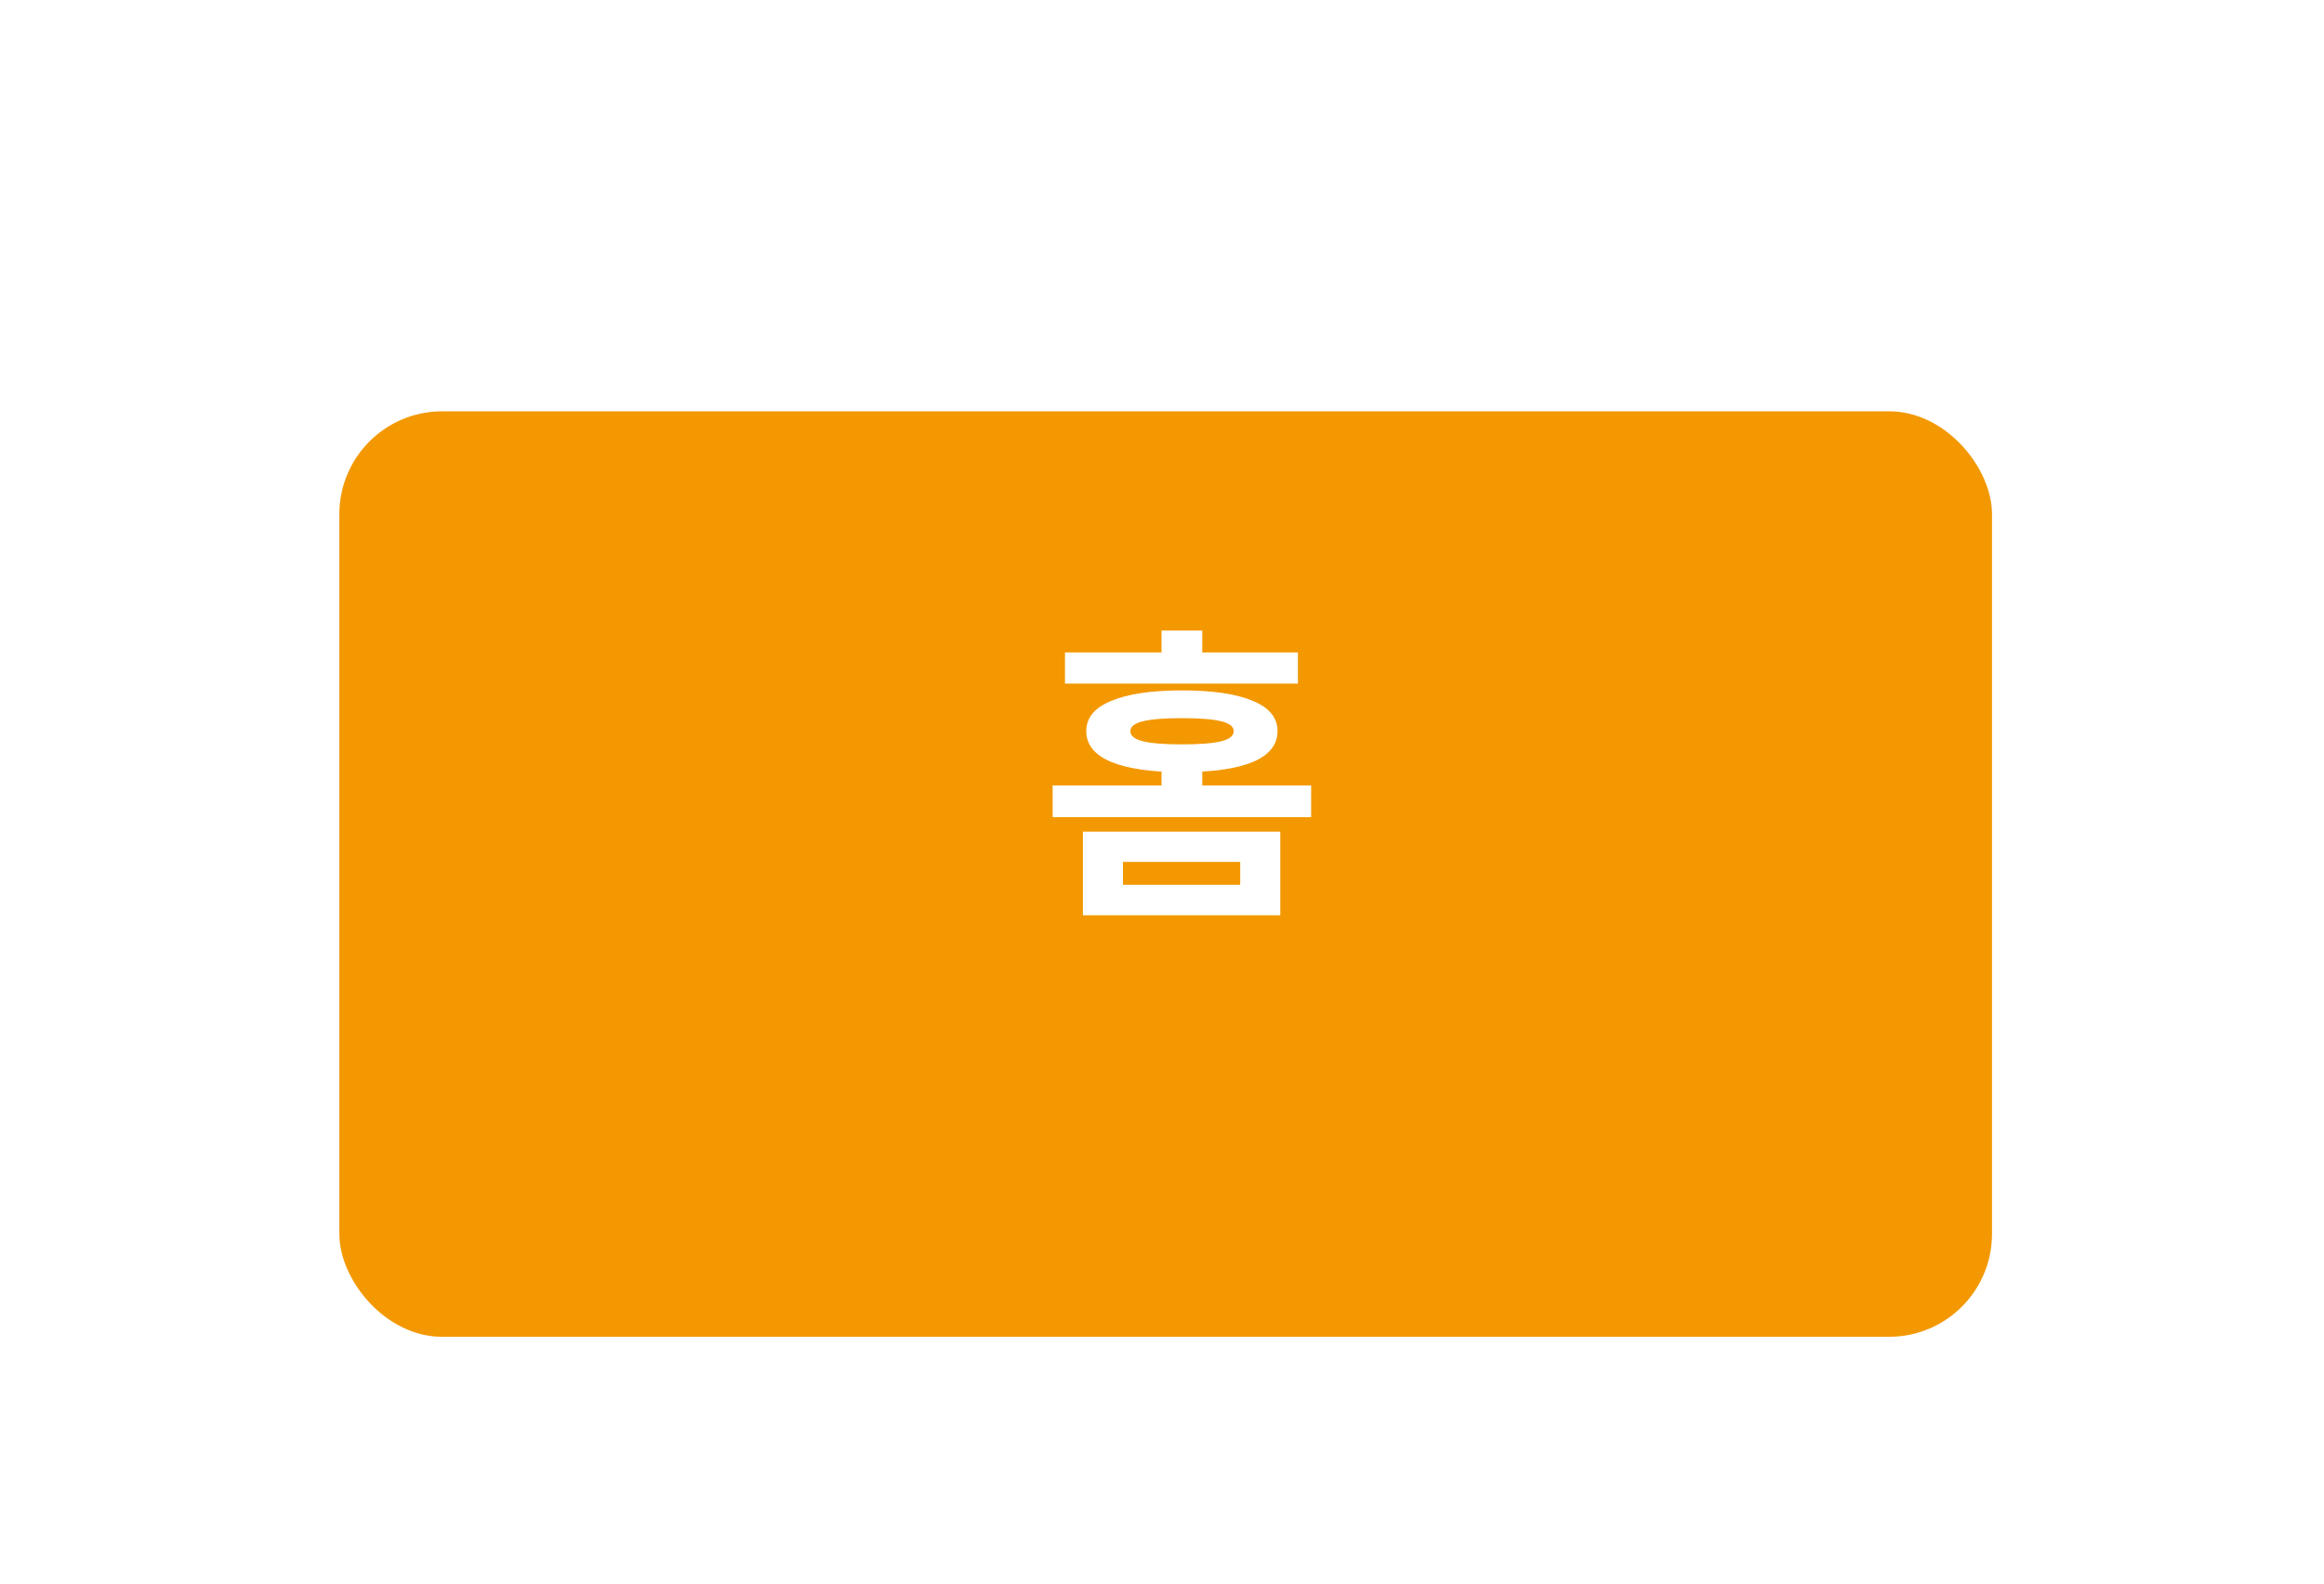 <svg width="113" height="77" viewBox="0 0 113 77" fill="none" xmlns="http://www.w3.org/2000/svg">
<g filter="url(#filter0_d_2083_3408)">
<g filter="url(#filter1_d_2083_3408)">
<rect x="17" y="14" width="80.357" height="45" rx="5" fill="#F39800"/>
</g>
<path d="M53.153 38.44H62.752V42.505H53.153V38.44ZM60.803 39.91H55.102V41.02H60.803V39.91ZM52.282 29.725H63.608V31.24H52.282V29.725ZM57.968 31.57C59.468 31.57 60.617 31.74 61.417 32.08C62.218 32.41 62.617 32.9 62.617 33.55C62.617 34.21 62.218 34.71 61.417 35.05C60.617 35.38 59.468 35.545 57.968 35.545C56.487 35.545 55.343 35.38 54.532 35.05C53.722 34.71 53.318 34.21 53.318 33.55C53.318 32.9 53.722 32.41 54.532 32.08C55.343 31.74 56.487 31.57 57.968 31.57ZM57.968 32.92C57.117 32.92 56.487 32.97 56.078 33.07C55.667 33.17 55.462 33.33 55.462 33.55C55.462 33.78 55.667 33.945 56.078 34.045C56.487 34.145 57.117 34.195 57.968 34.195C58.837 34.195 59.472 34.145 59.873 34.045C60.282 33.945 60.487 33.78 60.487 33.55C60.487 33.33 60.282 33.17 59.873 33.07C59.472 32.97 58.837 32.92 57.968 32.92ZM56.977 28.66H58.958V30.805H56.977V28.66ZM51.682 36.19H64.252V37.735H51.682V36.19ZM56.977 35.065H58.958V37H56.977V35.065Z" fill="white"/>
</g>
<defs>
<filter id="filter0_d_2083_3408" x="0.5" y="0" width="112.357" height="77" filterUnits="userSpaceOnUse" color-interpolation-filters="sRGB">
<feFlood flood-opacity="0" result="BackgroundImageFix"/>
<feColorMatrix in="SourceAlpha" type="matrix" values="0 0 0 0 0 0 0 0 0 0 0 0 0 0 0 0 0 0 127 0" result="hardAlpha"/>
<feOffset dx="-0.5" dy="2"/>
<feGaussianBlur stdDeviation="8"/>
<feComposite in2="hardAlpha" operator="out"/>
<feColorMatrix type="matrix" values="0 0 0 0 0 0 0 0 0 0 0 0 0 0 0 0 0 0 0.25 0"/>
<feBlend mode="normal" in2="BackgroundImageFix" result="effect1_dropShadow_2083_3408"/>
<feBlend mode="normal" in="SourceGraphic" in2="effect1_dropShadow_2083_3408" result="shape"/>
</filter>
<filter id="filter1_d_2083_3408" x="13" y="14" width="88.357" height="53" filterUnits="userSpaceOnUse" color-interpolation-filters="sRGB">
<feFlood flood-opacity="0" result="BackgroundImageFix"/>
<feColorMatrix in="SourceAlpha" type="matrix" values="0 0 0 0 0 0 0 0 0 0 0 0 0 0 0 0 0 0 127 0" result="hardAlpha"/>
<feOffset dy="4"/>
<feGaussianBlur stdDeviation="2"/>
<feComposite in2="hardAlpha" operator="out"/>
<feColorMatrix type="matrix" values="0 0 0 0 0 0 0 0 0 0 0 0 0 0 0 0 0 0 0.25 0"/>
<feBlend mode="normal" in2="BackgroundImageFix" result="effect1_dropShadow_2083_3408"/>
<feBlend mode="normal" in="SourceGraphic" in2="effect1_dropShadow_2083_3408" result="shape"/>
</filter>
</defs>
</svg>
